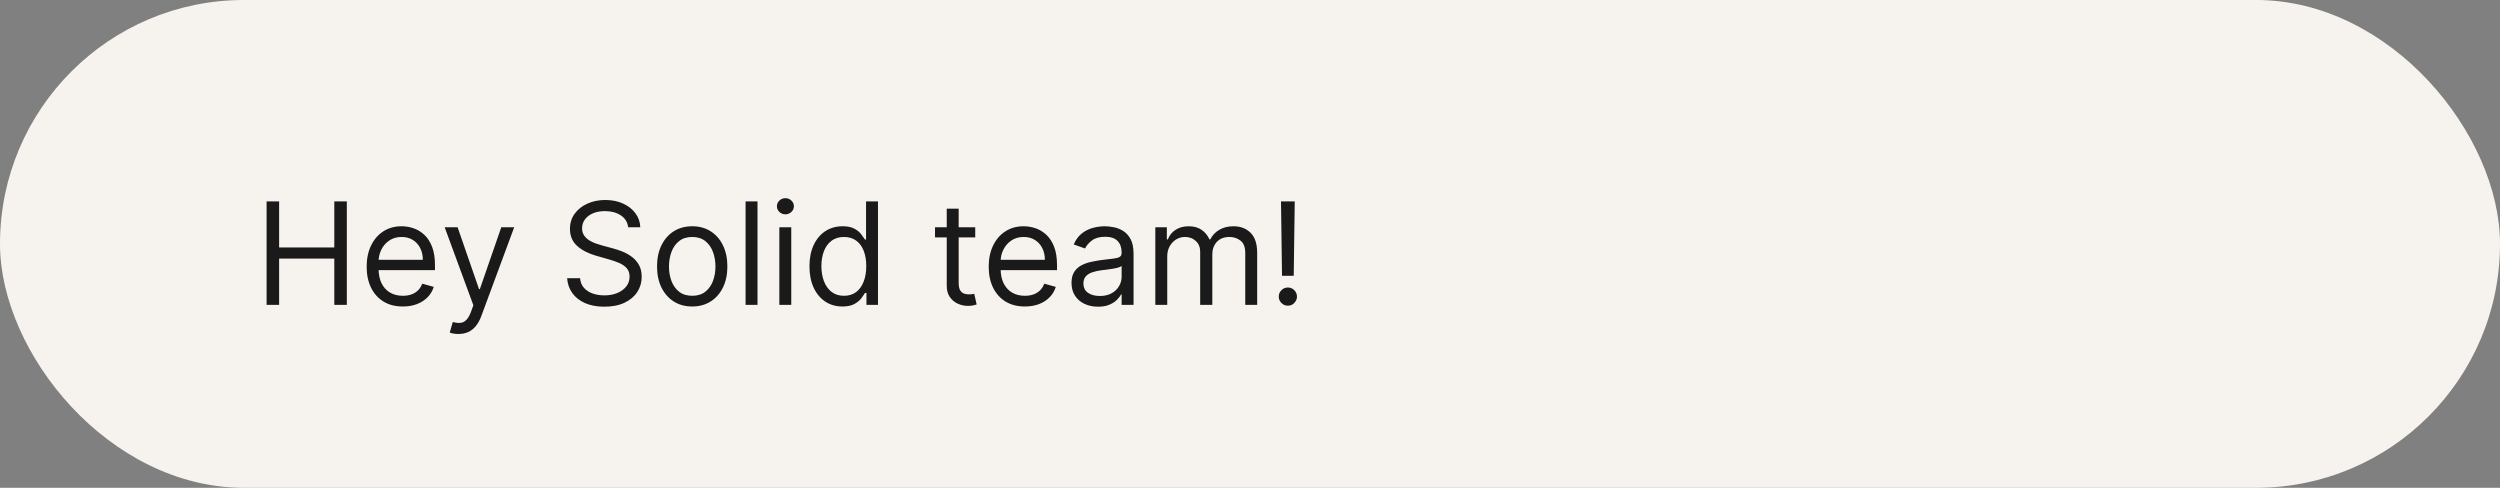 <svg width="246" height="48" viewBox="0 0 246 48" fill="none" xmlns="http://www.w3.org/2000/svg">
<rect x="0" y="0" width="246" height="48" fill="#808080" stroke="none"/>
<rect width="246" height="48" rx="24" fill="#F6F3EF"/>
<path d="M26.233 30V19.818H27.466V24.352H32.895V19.818H34.128V30H32.895V25.446H27.466V30H26.233ZM39.639 30.159C38.903 30.159 38.268 29.997 37.735 29.672C37.204 29.344 36.795 28.886 36.507 28.3C36.222 27.71 36.079 27.024 36.079 26.241C36.079 25.459 36.222 24.77 36.507 24.173C36.795 23.573 37.196 23.106 37.71 22.771C38.227 22.433 38.83 22.264 39.52 22.264C39.917 22.264 40.31 22.331 40.698 22.463C41.086 22.596 41.439 22.811 41.757 23.109C42.075 23.404 42.328 23.796 42.517 24.283C42.706 24.77 42.801 25.37 42.801 26.082V26.579H36.914V25.565H41.608C41.608 25.134 41.521 24.75 41.349 24.412C41.18 24.074 40.938 23.807 40.623 23.611C40.312 23.416 39.944 23.318 39.52 23.318C39.052 23.318 38.648 23.434 38.306 23.666C37.968 23.895 37.708 24.193 37.526 24.561C37.344 24.929 37.252 25.323 37.252 25.744V26.421C37.252 26.997 37.352 27.486 37.551 27.887C37.753 28.285 38.033 28.588 38.391 28.797C38.749 29.002 39.165 29.105 39.639 29.105C39.947 29.105 40.225 29.062 40.474 28.976C40.726 28.886 40.943 28.754 41.125 28.578C41.308 28.399 41.449 28.177 41.548 27.912L42.681 28.23C42.562 28.615 42.362 28.953 42.08 29.244C41.798 29.533 41.45 29.758 41.036 29.921C40.622 30.079 40.156 30.159 39.639 30.159ZM45.109 32.864C44.91 32.864 44.733 32.847 44.577 32.814C44.421 32.784 44.313 32.754 44.254 32.724L44.552 31.69C44.837 31.763 45.089 31.79 45.308 31.77C45.526 31.75 45.72 31.652 45.889 31.477C46.062 31.304 46.219 31.024 46.362 30.636L46.58 30.04L43.757 22.364H45.029L47.137 28.449H47.217L49.325 22.364H50.597L47.356 31.114C47.21 31.508 47.029 31.834 46.814 32.093C46.599 32.355 46.348 32.549 46.063 32.675C45.782 32.801 45.464 32.864 45.109 32.864ZM61.811 22.364C61.751 21.86 61.509 21.469 61.085 21.19C60.661 20.912 60.14 20.773 59.524 20.773C59.073 20.773 58.679 20.846 58.341 20.991C58.006 21.137 57.744 21.338 57.555 21.593C57.37 21.848 57.277 22.138 57.277 22.463C57.277 22.735 57.341 22.968 57.471 23.164C57.603 23.356 57.772 23.517 57.978 23.646C58.183 23.772 58.399 23.877 58.624 23.959C58.849 24.039 59.057 24.104 59.246 24.153L60.28 24.432C60.545 24.501 60.84 24.598 61.165 24.72C61.493 24.843 61.806 25.01 62.104 25.222C62.406 25.431 62.654 25.7 62.85 26.028C63.045 26.356 63.143 26.759 63.143 27.236C63.143 27.786 62.999 28.283 62.711 28.727C62.426 29.171 62.008 29.524 61.458 29.786C60.911 30.048 60.246 30.179 59.464 30.179C58.735 30.179 58.104 30.061 57.57 29.826C57.04 29.591 56.622 29.262 56.317 28.842C56.016 28.421 55.845 27.932 55.805 27.375H57.078C57.111 27.759 57.24 28.078 57.466 28.329C57.694 28.578 57.983 28.764 58.331 28.886C58.682 29.006 59.06 29.065 59.464 29.065C59.935 29.065 60.358 28.989 60.732 28.837C61.107 28.681 61.403 28.465 61.622 28.19C61.841 27.912 61.95 27.587 61.95 27.216C61.95 26.878 61.856 26.603 61.667 26.391C61.478 26.178 61.229 26.006 60.921 25.874C60.613 25.741 60.28 25.625 59.922 25.526L58.669 25.168C57.873 24.939 57.244 24.613 56.78 24.188C56.316 23.764 56.084 23.209 56.084 22.523C56.084 21.953 56.238 21.456 56.546 21.031C56.858 20.604 57.275 20.272 57.799 20.037C58.326 19.798 58.914 19.679 59.564 19.679C60.22 19.679 60.803 19.797 61.314 20.032C61.824 20.264 62.228 20.582 62.527 20.986C62.828 21.391 62.987 21.85 63.004 22.364H61.811ZM68.114 30.159C67.424 30.159 66.819 29.995 66.299 29.667C65.782 29.339 65.378 28.88 65.086 28.29C64.798 27.7 64.653 27.01 64.653 26.222C64.653 25.426 64.798 24.732 65.086 24.139C65.378 23.545 65.782 23.084 66.299 22.756C66.819 22.428 67.424 22.264 68.114 22.264C68.803 22.264 69.406 22.428 69.923 22.756C70.444 23.084 70.848 23.545 71.136 24.139C71.428 24.732 71.574 25.426 71.574 26.222C71.574 27.01 71.428 27.7 71.136 28.29C70.848 28.88 70.444 29.339 69.923 29.667C69.406 29.995 68.803 30.159 68.114 30.159ZM68.114 29.105C68.637 29.105 69.068 28.971 69.406 28.702C69.744 28.434 69.995 28.081 70.157 27.643C70.319 27.206 70.401 26.732 70.401 26.222C70.401 25.711 70.319 25.236 70.157 24.795C69.995 24.354 69.744 23.998 69.406 23.726C69.068 23.454 68.637 23.318 68.114 23.318C67.59 23.318 67.159 23.454 66.821 23.726C66.483 23.998 66.233 24.354 66.07 24.795C65.908 25.236 65.827 25.711 65.827 26.222C65.827 26.732 65.908 27.206 66.07 27.643C66.233 28.081 66.483 28.434 66.821 28.702C67.159 28.971 67.59 29.105 68.114 29.105ZM74.538 19.818V30H73.365V19.818H74.538ZM76.687 30V22.364H77.86V30H76.687ZM77.284 21.091C77.055 21.091 76.858 21.013 76.692 20.857C76.53 20.701 76.448 20.514 76.448 20.296C76.448 20.077 76.53 19.889 76.692 19.734C76.858 19.578 77.055 19.5 77.284 19.5C77.512 19.5 77.708 19.578 77.87 19.734C78.036 19.889 78.119 20.077 78.119 20.296C78.119 20.514 78.036 20.701 77.87 20.857C77.708 21.013 77.512 21.091 77.284 21.091ZM82.893 30.159C82.257 30.159 81.695 29.998 81.208 29.677C80.72 29.352 80.339 28.895 80.064 28.305C79.789 27.711 79.651 27.01 79.651 26.202C79.651 25.4 79.789 24.704 80.064 24.114C80.339 23.524 80.722 23.068 81.213 22.746C81.703 22.425 82.27 22.264 82.913 22.264C83.41 22.264 83.803 22.347 84.091 22.513C84.383 22.675 84.605 22.861 84.757 23.07C84.913 23.275 85.034 23.444 85.12 23.577H85.22V19.818H86.393V30H85.259V28.827H85.12C85.034 28.966 84.911 29.142 84.752 29.354C84.593 29.562 84.366 29.75 84.071 29.916C83.776 30.078 83.383 30.159 82.893 30.159ZM83.052 29.105C83.523 29.105 83.92 28.983 84.245 28.737C84.57 28.489 84.817 28.146 84.986 27.708C85.155 27.267 85.24 26.759 85.24 26.182C85.24 25.612 85.157 25.113 84.991 24.685C84.825 24.255 84.58 23.92 84.255 23.681C83.93 23.439 83.529 23.318 83.052 23.318C82.555 23.318 82.141 23.446 81.809 23.701C81.481 23.953 81.234 24.296 81.068 24.73C80.906 25.161 80.825 25.645 80.825 26.182C80.825 26.725 80.908 27.219 81.073 27.663C81.242 28.104 81.491 28.456 81.819 28.717C82.15 28.976 82.561 29.105 83.052 29.105ZM95.963 22.364V23.358H92.006V22.364H95.963ZM93.159 20.534H94.333V27.812C94.333 28.144 94.381 28.392 94.477 28.558C94.576 28.721 94.702 28.83 94.855 28.886C95.01 28.939 95.174 28.966 95.347 28.966C95.476 28.966 95.582 28.959 95.665 28.946C95.748 28.93 95.814 28.916 95.864 28.906L96.103 29.96C96.023 29.99 95.912 30.02 95.769 30.05C95.627 30.083 95.446 30.099 95.228 30.099C94.896 30.099 94.571 30.028 94.253 29.886C93.938 29.743 93.676 29.526 93.468 29.234C93.262 28.943 93.159 28.575 93.159 28.131V20.534ZM100.848 30.159C100.112 30.159 99.477 29.997 98.944 29.672C98.413 29.344 98.004 28.886 97.716 28.3C97.431 27.71 97.288 27.024 97.288 26.241C97.288 25.459 97.431 24.77 97.716 24.173C98.004 23.573 98.405 23.106 98.919 22.771C99.436 22.433 100.039 22.264 100.729 22.264C101.126 22.264 101.519 22.331 101.907 22.463C102.295 22.596 102.648 22.811 102.966 23.109C103.284 23.404 103.537 23.796 103.726 24.283C103.915 24.77 104.01 25.37 104.01 26.082V26.579H98.123V25.565H102.817C102.817 25.134 102.73 24.75 102.558 24.412C102.389 24.074 102.147 23.807 101.832 23.611C101.521 23.416 101.153 23.318 100.729 23.318C100.261 23.318 99.857 23.434 99.515 23.666C99.177 23.895 98.917 24.193 98.735 24.561C98.553 24.929 98.462 25.323 98.462 25.744V26.421C98.462 26.997 98.561 27.486 98.76 27.887C98.962 28.285 99.242 28.588 99.6 28.797C99.958 29.002 100.374 29.105 100.848 29.105C101.156 29.105 101.434 29.062 101.683 28.976C101.935 28.886 102.152 28.754 102.334 28.578C102.517 28.399 102.657 28.177 102.757 27.912L103.89 28.23C103.771 28.615 103.571 28.953 103.289 29.244C103.007 29.533 102.659 29.758 102.245 29.921C101.831 30.079 101.365 30.159 100.848 30.159ZM108.042 30.179C107.558 30.179 107.119 30.088 106.724 29.905C106.33 29.72 106.017 29.453 105.785 29.105C105.553 28.754 105.437 28.329 105.437 27.832C105.437 27.395 105.523 27.04 105.695 26.768C105.867 26.493 106.098 26.278 106.386 26.122C106.675 25.966 106.993 25.85 107.341 25.774C107.692 25.695 108.045 25.632 108.4 25.585C108.864 25.526 109.24 25.481 109.528 25.451C109.82 25.418 110.032 25.363 110.165 25.287C110.3 25.211 110.368 25.078 110.368 24.889V24.849C110.368 24.359 110.234 23.978 109.966 23.706C109.701 23.434 109.298 23.298 108.758 23.298C108.198 23.298 107.758 23.421 107.44 23.666C107.122 23.912 106.898 24.173 106.769 24.452L105.655 24.054C105.854 23.59 106.119 23.229 106.451 22.97C106.786 22.708 107.15 22.526 107.545 22.423C107.942 22.317 108.333 22.264 108.718 22.264C108.963 22.264 109.245 22.294 109.563 22.354C109.885 22.41 110.194 22.528 110.493 22.707C110.794 22.886 111.045 23.156 111.243 23.517C111.442 23.878 111.542 24.362 111.542 24.969V30H110.368V28.966H110.309C110.229 29.132 110.097 29.309 109.911 29.498C109.725 29.687 109.479 29.848 109.17 29.98C108.862 30.113 108.486 30.179 108.042 30.179ZM108.221 29.125C108.685 29.125 109.076 29.034 109.394 28.852C109.715 28.669 109.957 28.434 110.12 28.146C110.286 27.857 110.368 27.554 110.368 27.236V26.162C110.319 26.222 110.209 26.276 110.04 26.326C109.875 26.372 109.682 26.414 109.464 26.45C109.248 26.483 109.038 26.513 108.832 26.54C108.63 26.563 108.466 26.583 108.34 26.599C108.035 26.639 107.75 26.704 107.485 26.793C107.223 26.88 107.011 27.01 106.849 27.186C106.689 27.358 106.61 27.594 106.61 27.892C106.61 28.3 106.761 28.608 107.062 28.817C107.367 29.022 107.753 29.125 108.221 29.125ZM113.683 30V22.364H114.817V23.557H114.916C115.075 23.149 115.332 22.833 115.687 22.607C116.041 22.379 116.467 22.264 116.964 22.264C117.468 22.264 117.888 22.379 118.222 22.607C118.56 22.833 118.824 23.149 119.013 23.557H119.092C119.288 23.162 119.581 22.849 119.972 22.617C120.363 22.382 120.832 22.264 121.379 22.264C122.062 22.264 122.621 22.478 123.055 22.905C123.489 23.33 123.706 23.991 123.706 24.889V30H122.533V24.889C122.533 24.326 122.379 23.923 122.07 23.681C121.762 23.439 121.399 23.318 120.982 23.318C120.445 23.318 120.029 23.481 119.734 23.805C119.439 24.127 119.291 24.535 119.291 25.028V30H118.098V24.77C118.098 24.336 117.957 23.986 117.675 23.721C117.394 23.452 117.031 23.318 116.587 23.318C116.282 23.318 115.997 23.399 115.732 23.562C115.47 23.724 115.258 23.95 115.095 24.238C114.936 24.523 114.857 24.853 114.857 25.227V30H113.683ZM127.402 19.818L127.303 27.136H126.15L126.05 19.818H127.402ZM126.726 30.079C126.481 30.079 126.27 29.992 126.095 29.816C125.919 29.64 125.831 29.43 125.831 29.185C125.831 28.939 125.919 28.729 126.095 28.553C126.27 28.378 126.481 28.29 126.726 28.29C126.971 28.29 127.182 28.378 127.358 28.553C127.533 28.729 127.621 28.939 127.621 29.185C127.621 29.347 127.58 29.496 127.497 29.632C127.417 29.768 127.31 29.877 127.174 29.96C127.041 30.04 126.892 30.079 126.726 30.079Z" fill="#1A1A1A"/>
</svg>
